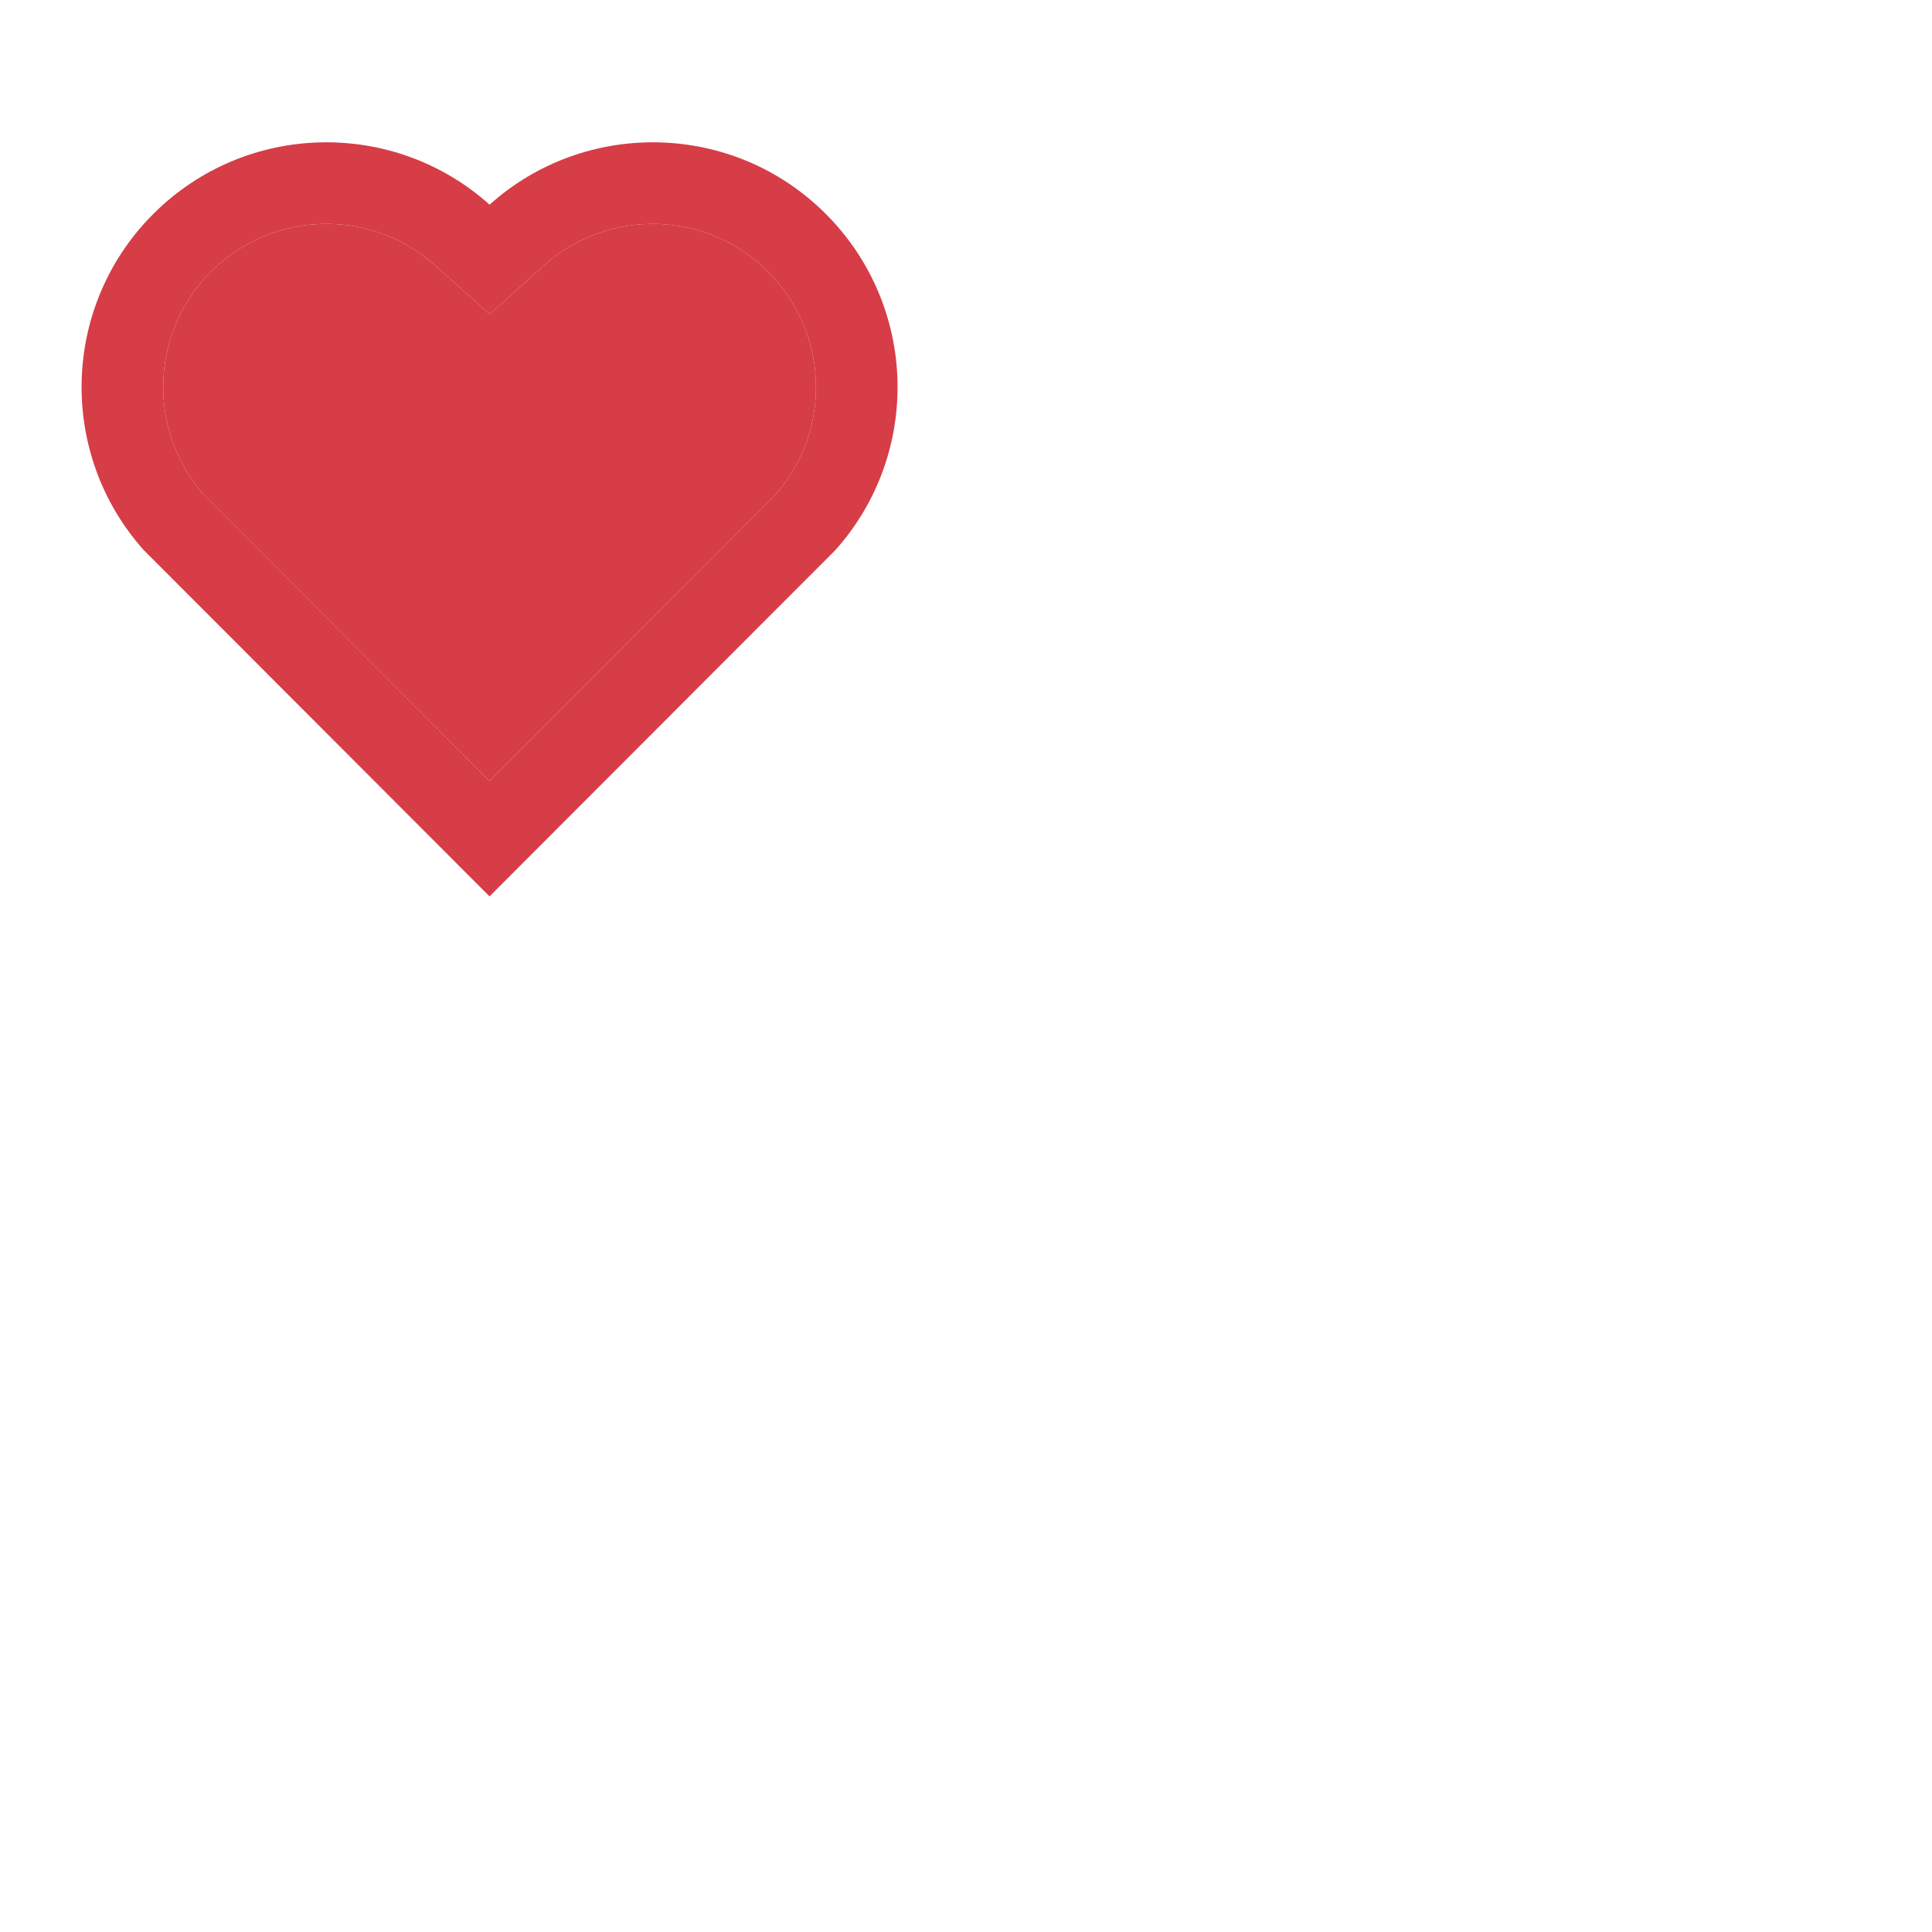 <svg width="32" height="32" viewBox="0 0 34 32" fill="none" xmlns="http://www.w3.org/2000/svg">
    <path d="M8.616 2.602C10.303 1.088 12.909 1.138 14.534 2.766C16.158 4.394 16.214 6.987 14.703 8.679L8.615 14.775L2.528 8.679C1.017 6.987 1.074 4.39 2.697 2.766C4.324 1.14 6.925 1.086 8.616 2.602ZM13.517 3.78C12.44 2.702 10.703 2.658 9.575 3.67L8.617 4.53L7.658 3.671C6.527 2.657 4.793 2.702 3.713 3.781C2.644 4.851 2.59 6.564 3.576 7.695L8.616 12.743L13.656 7.696C14.642 6.564 14.588 4.853 13.517 3.78Z" fill="#D63D46"/>
    <path d="M13.517 3.78C12.44 2.702 10.703 2.658 9.575 3.67L8.617 4.53L7.658 3.671C6.527 2.657 4.793 2.702 3.713 3.781C2.644 4.851 2.59 6.564 3.576 7.695L8.616 12.743L13.656 7.696C14.642 6.564 14.588 4.853 13.517 3.78Z" fill="#D63D46"/>
</svg>
